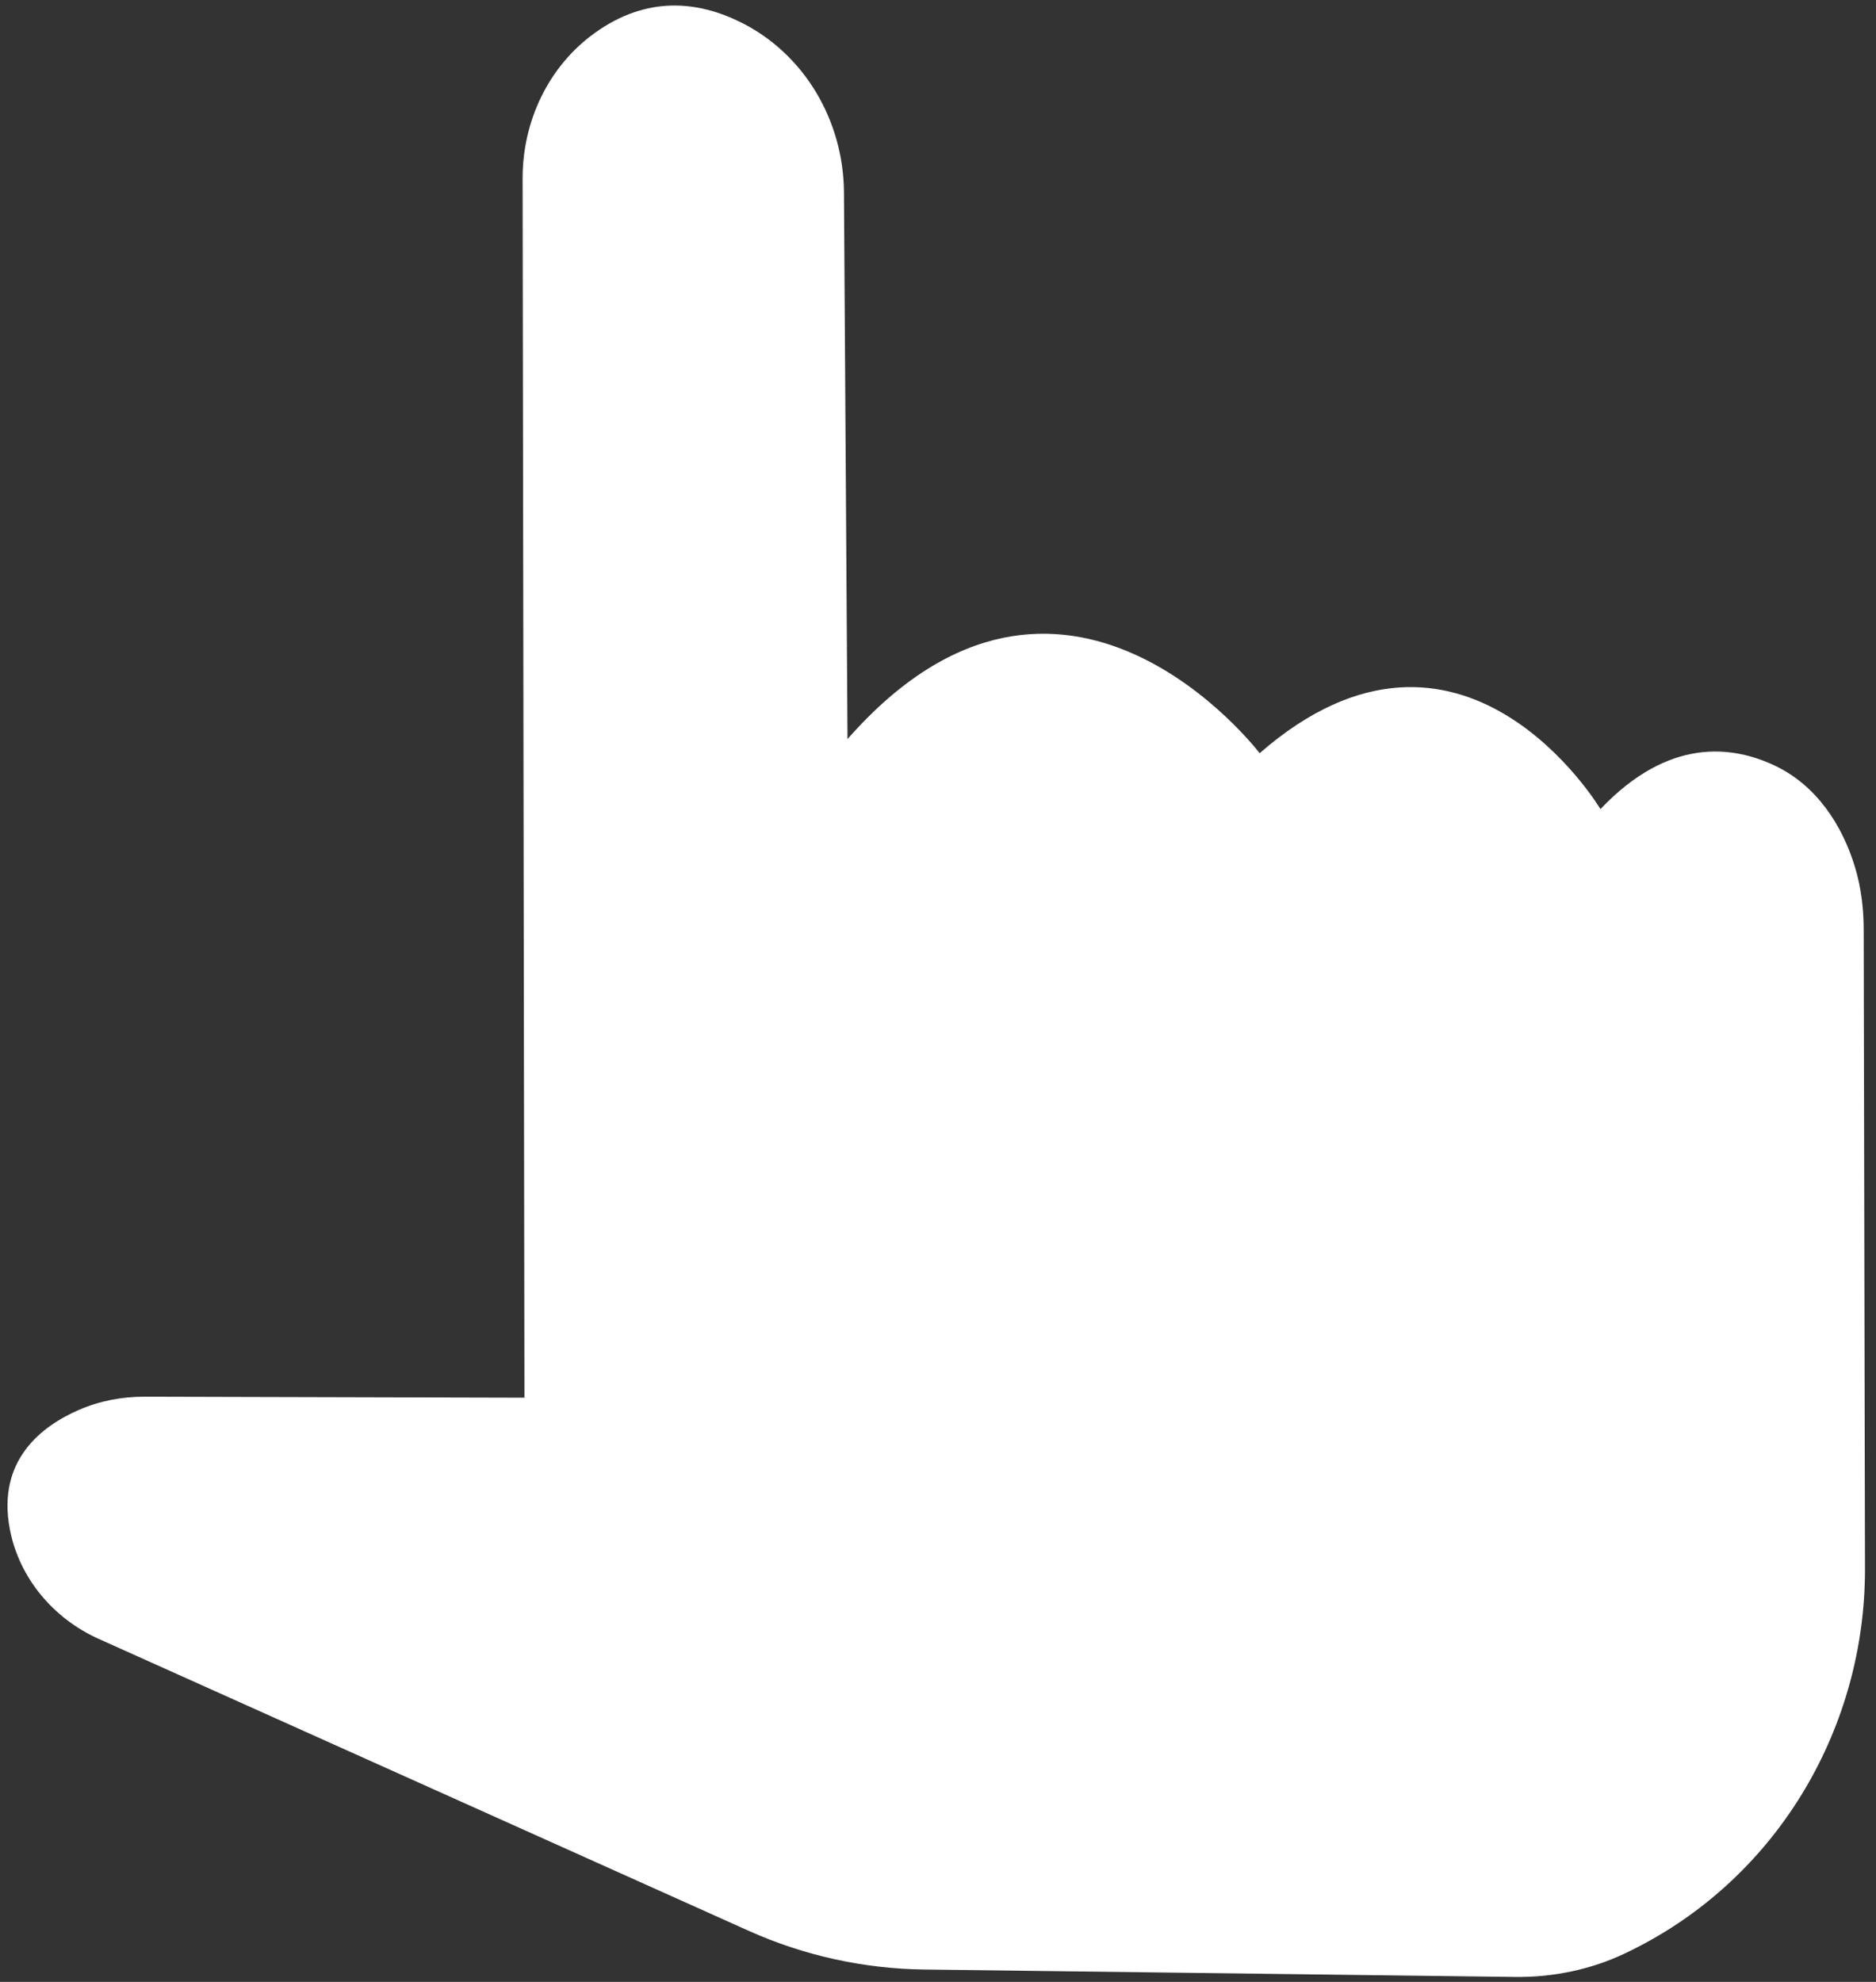 <svg width="71" height="75" viewBox="0 0 71 75" fill="none" xmlns="http://www.w3.org/2000/svg">
<rect x="0" y="0" width="71" height="75" fill="#333333" stroke="none"/>
<path d="M34.968 74.532L57.336 74.813C58.776 74.831 60.207 74.537 61.508 73.918C61.689 73.832 61.876 73.739 62.067 73.639C67.354 70.876 70.594 65.328 70.583 59.363L70.534 35.198C70.534 34.404 70.441 33.609 70.215 32.847C69.729 31.21 68.735 29.731 67.215 28.995C65.571 28.2 63.15 27.899 60.572 30.619C60.572 30.619 55.331 21.83 47.673 28.503C47.673 28.503 40.224 18.697 32.075 27.969L31.941 7.279C31.924 4.572 30.448 2.033 28.02 0.836C26.43 0.051 24.497 -0.185 22.504 1.252C20.752 2.514 19.776 4.592 19.779 6.75L19.848 52.893L5.466 52.855C4.614 52.853 3.768 53.015 2.989 53.353C1.585 53.962 -0.121 55.251 0.37 57.857C0.719 59.711 2.017 61.249 3.74 62.022L28.334 73.067C30.422 74.004 32.681 74.503 34.971 74.532L34.968 74.532Z" fill="white"/>
</svg>
